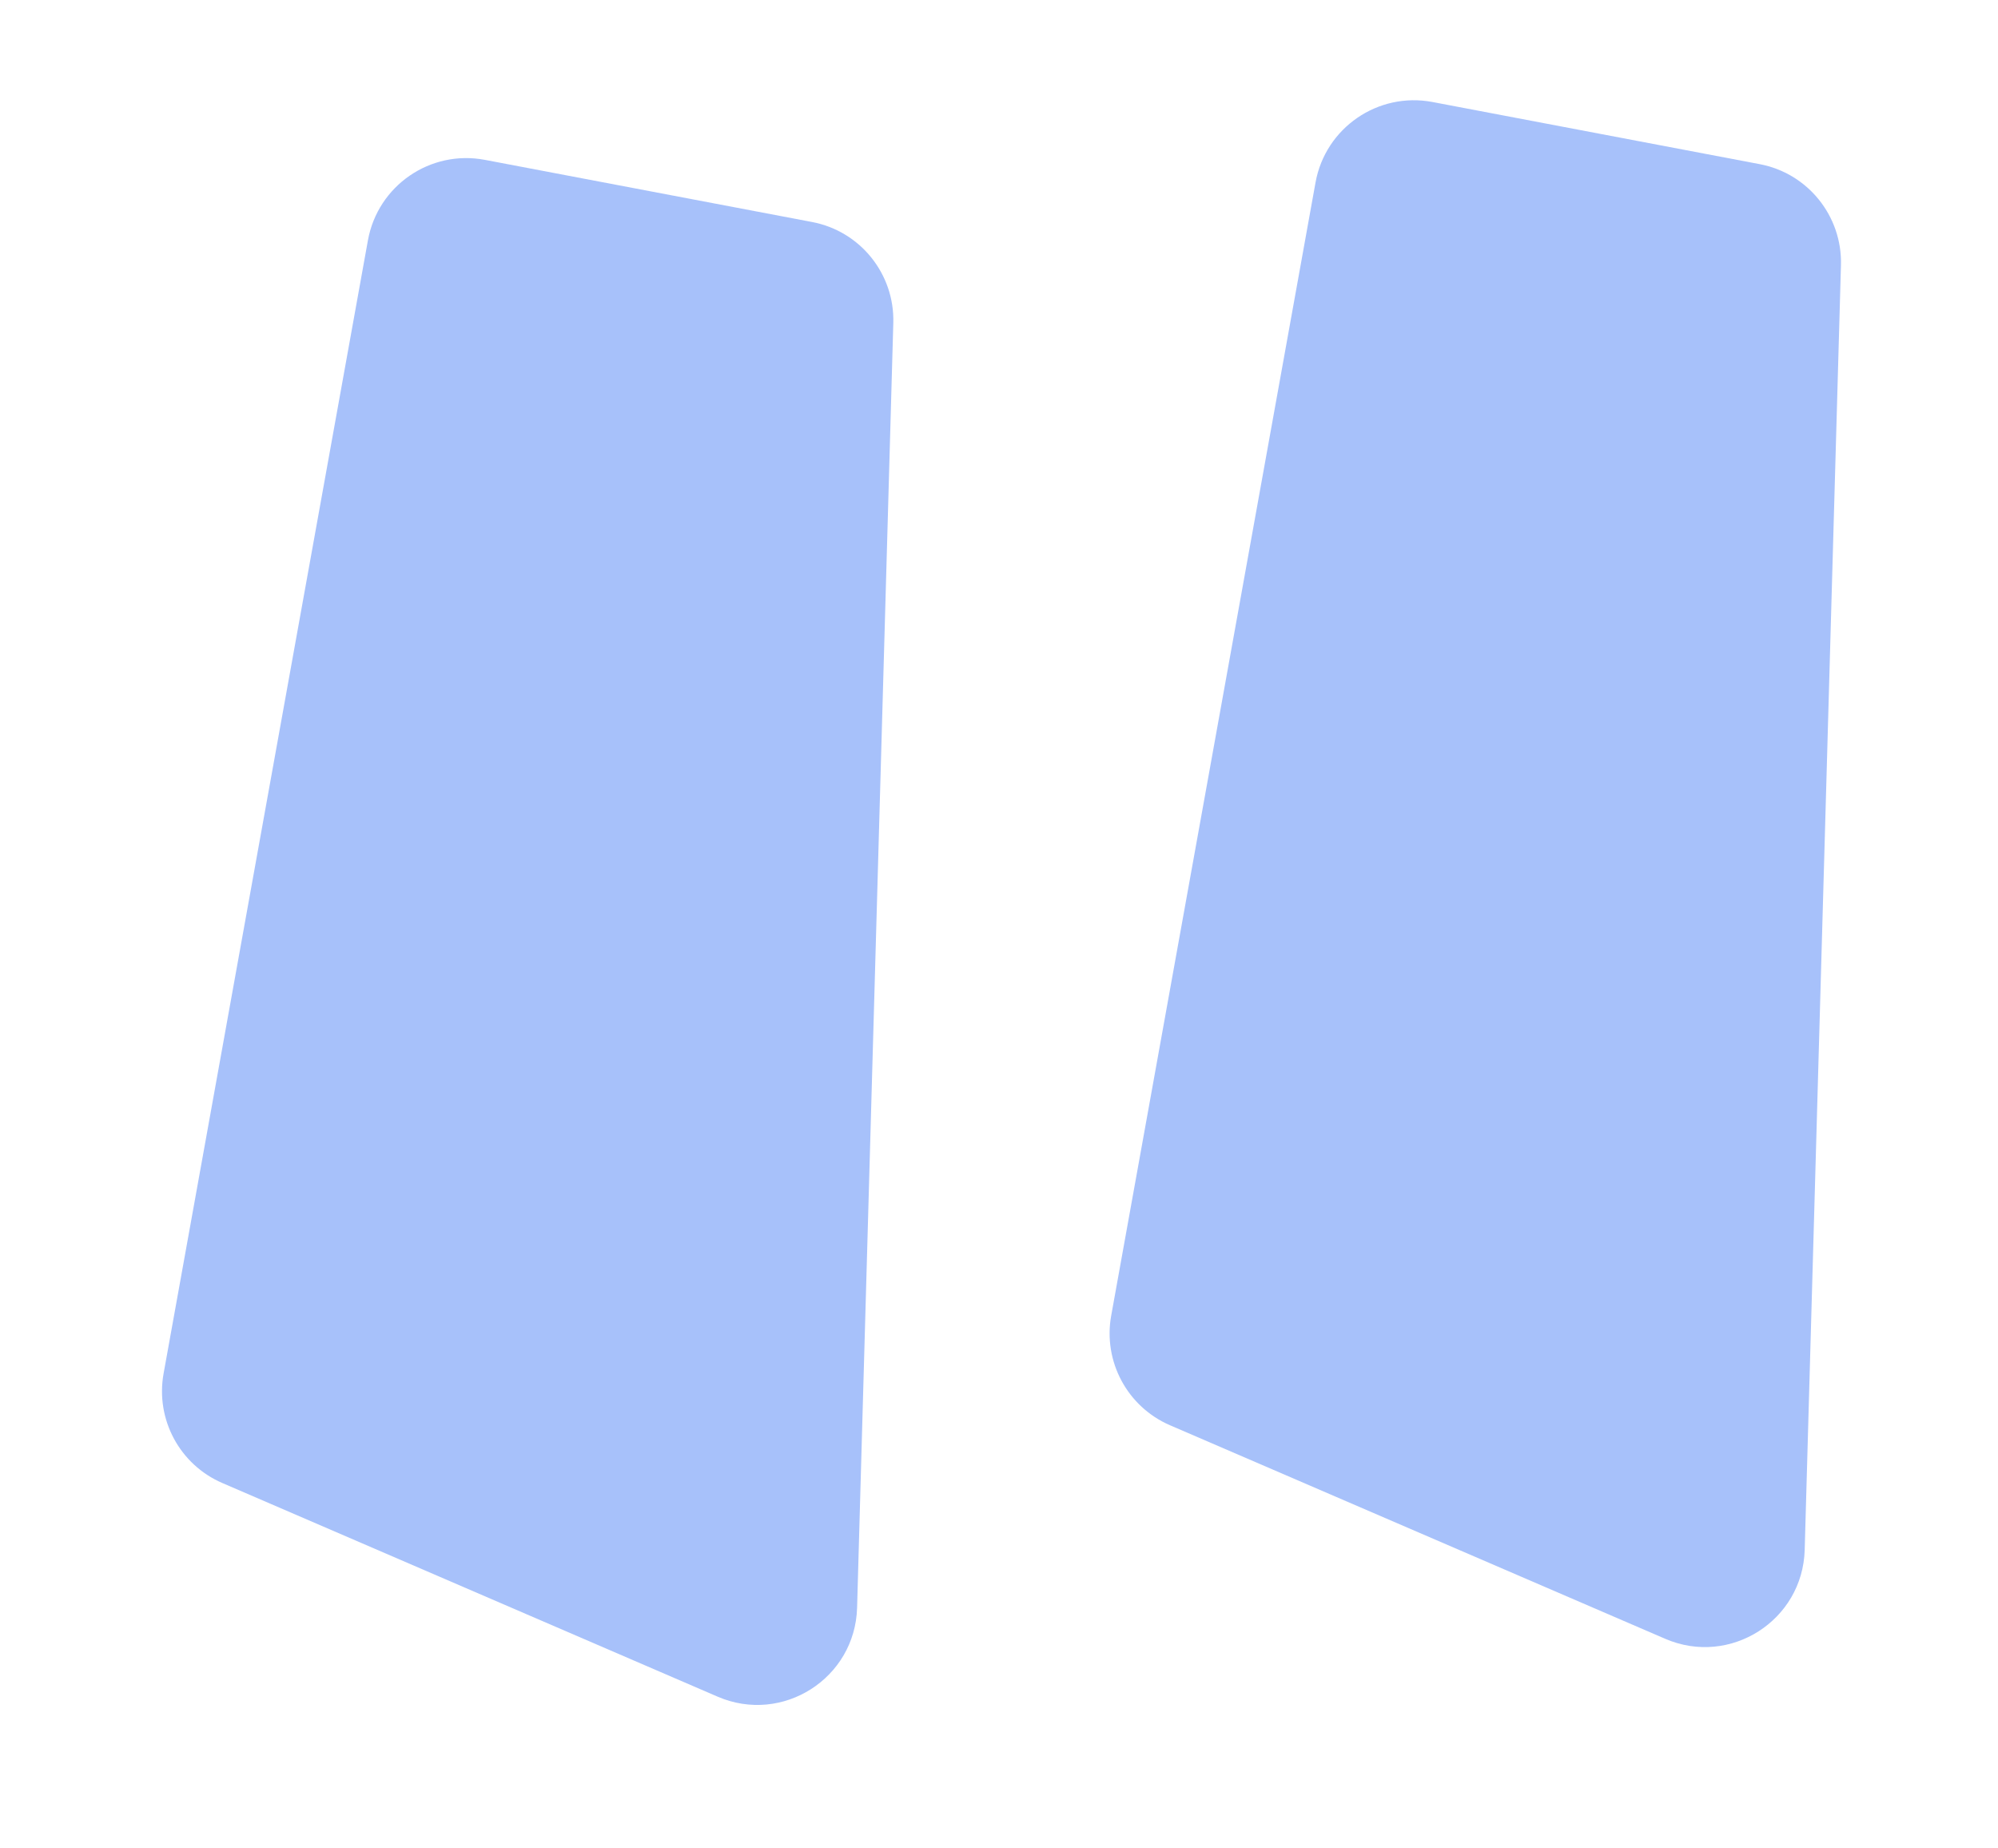 <svg width="40" height="37" viewBox="0 0 40 37" fill="none" xmlns="http://www.w3.org/2000/svg">
<path d="M7.366 4.81L3.275 27.495C3.11 28.41 3.597 29.318 4.451 29.686L14.368 33.963C15.666 34.523 17.119 33.596 17.159 32.183L17.884 6.465C17.912 5.484 17.223 4.627 16.258 4.444L9.708 3.2C8.615 2.992 7.564 3.716 7.366 4.81Z" fill="#A7C1FA"/>
<path d="M26.337 3.652L22.246 26.337C22.081 27.252 22.569 28.16 23.422 28.529L33.339 32.805C34.637 33.365 36.09 32.438 36.13 31.025L36.856 5.307C36.883 4.326 36.194 3.469 35.23 3.286L28.679 2.042C27.587 1.835 26.535 2.558 26.337 3.652Z" fill="#A7C1FA"/>
</svg>
